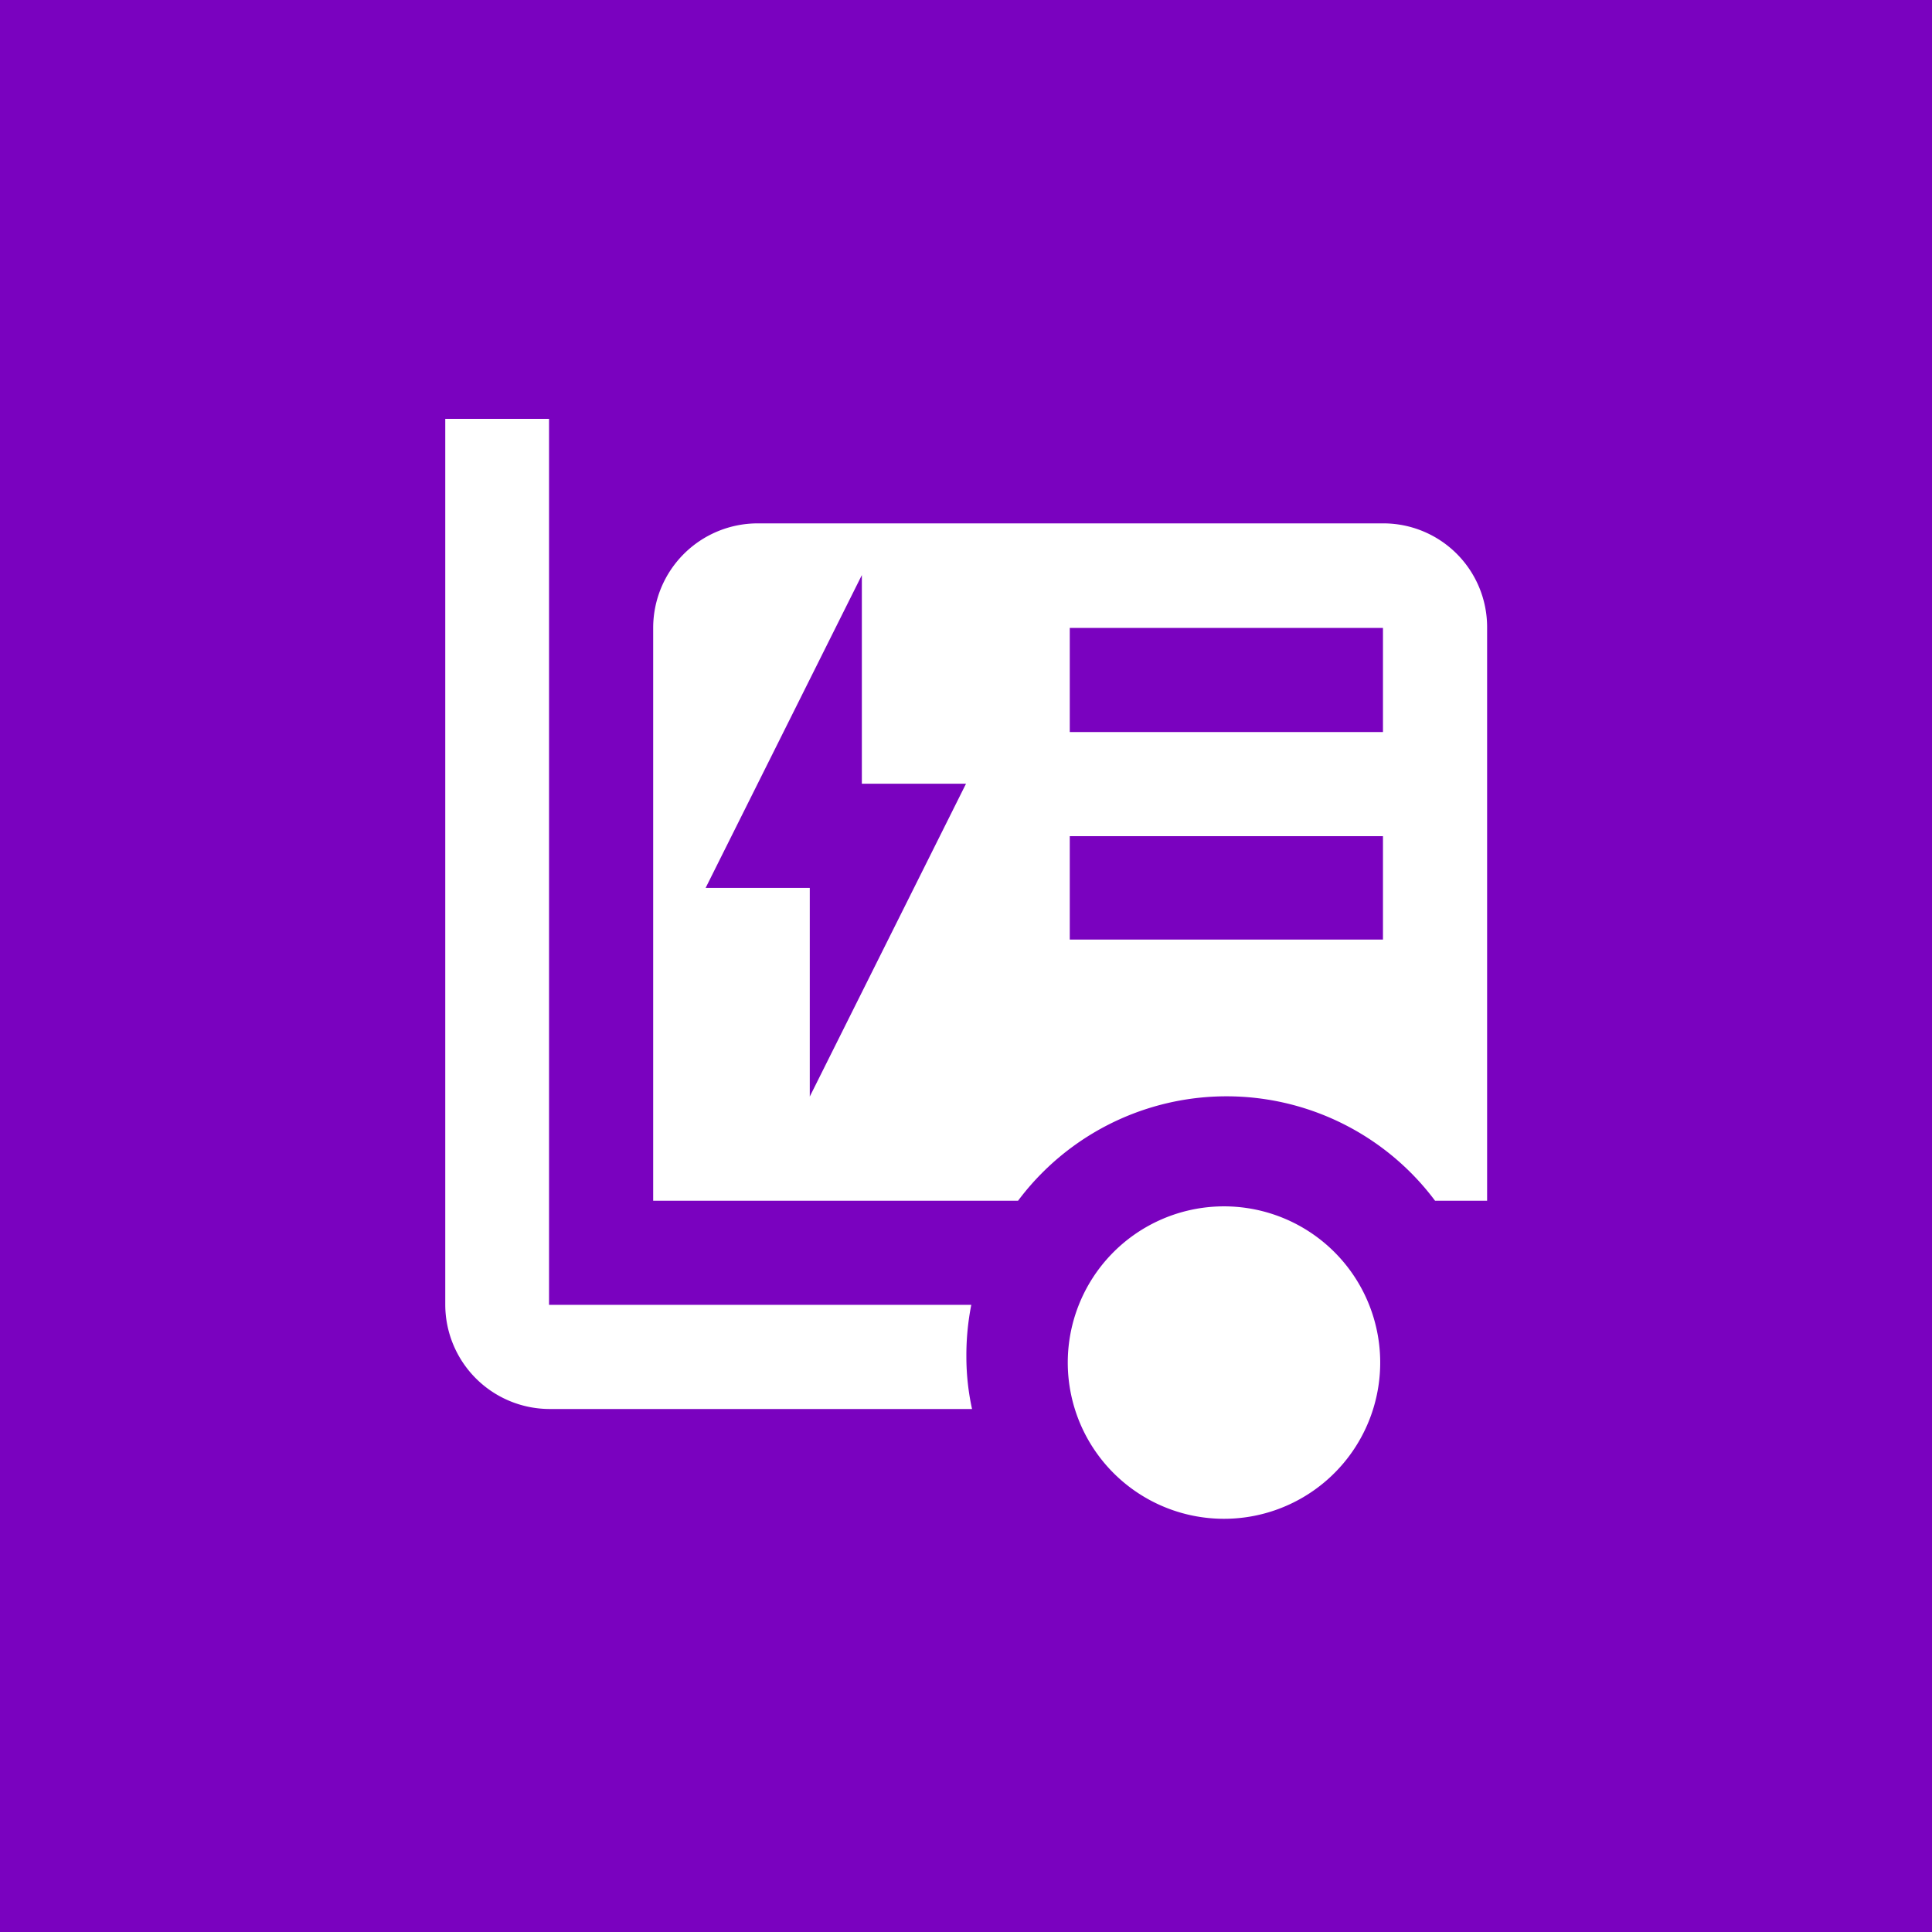 <svg xmlns="http://www.w3.org/2000/svg" width="512" height="512"><path fill="#7a02bf" d="M0 0h512v512H0z"/><path fill="#fff" d="M145.5 111H118v234.8a27.7 27.7 0 0 0 27.6 27.6h112a65 65 0 0 1-1.5-13.8 68.8 68.8 0 0 1 1.3-13.8H145.5V111m124.3 207.2a69 69 0 0 1 110.5 0h13.8v-152a27.5 27.5 0 0 0-27.6-27.5H200.7a27.7 27.7 0 0 0-27.6 27.6v151.9h96.7m96.7-152V194h-83v-27.6h83m-83 55.2h83V249h-83v-27.6M187 235.3l41.4-82.9v55.3H256l-41.4 82.9v-55.3h-27.7m99 110.5a41.4 41.4 0 1 0 78 27.6 41.4 41.4 0 0 0-78-27.6z"/></svg>

